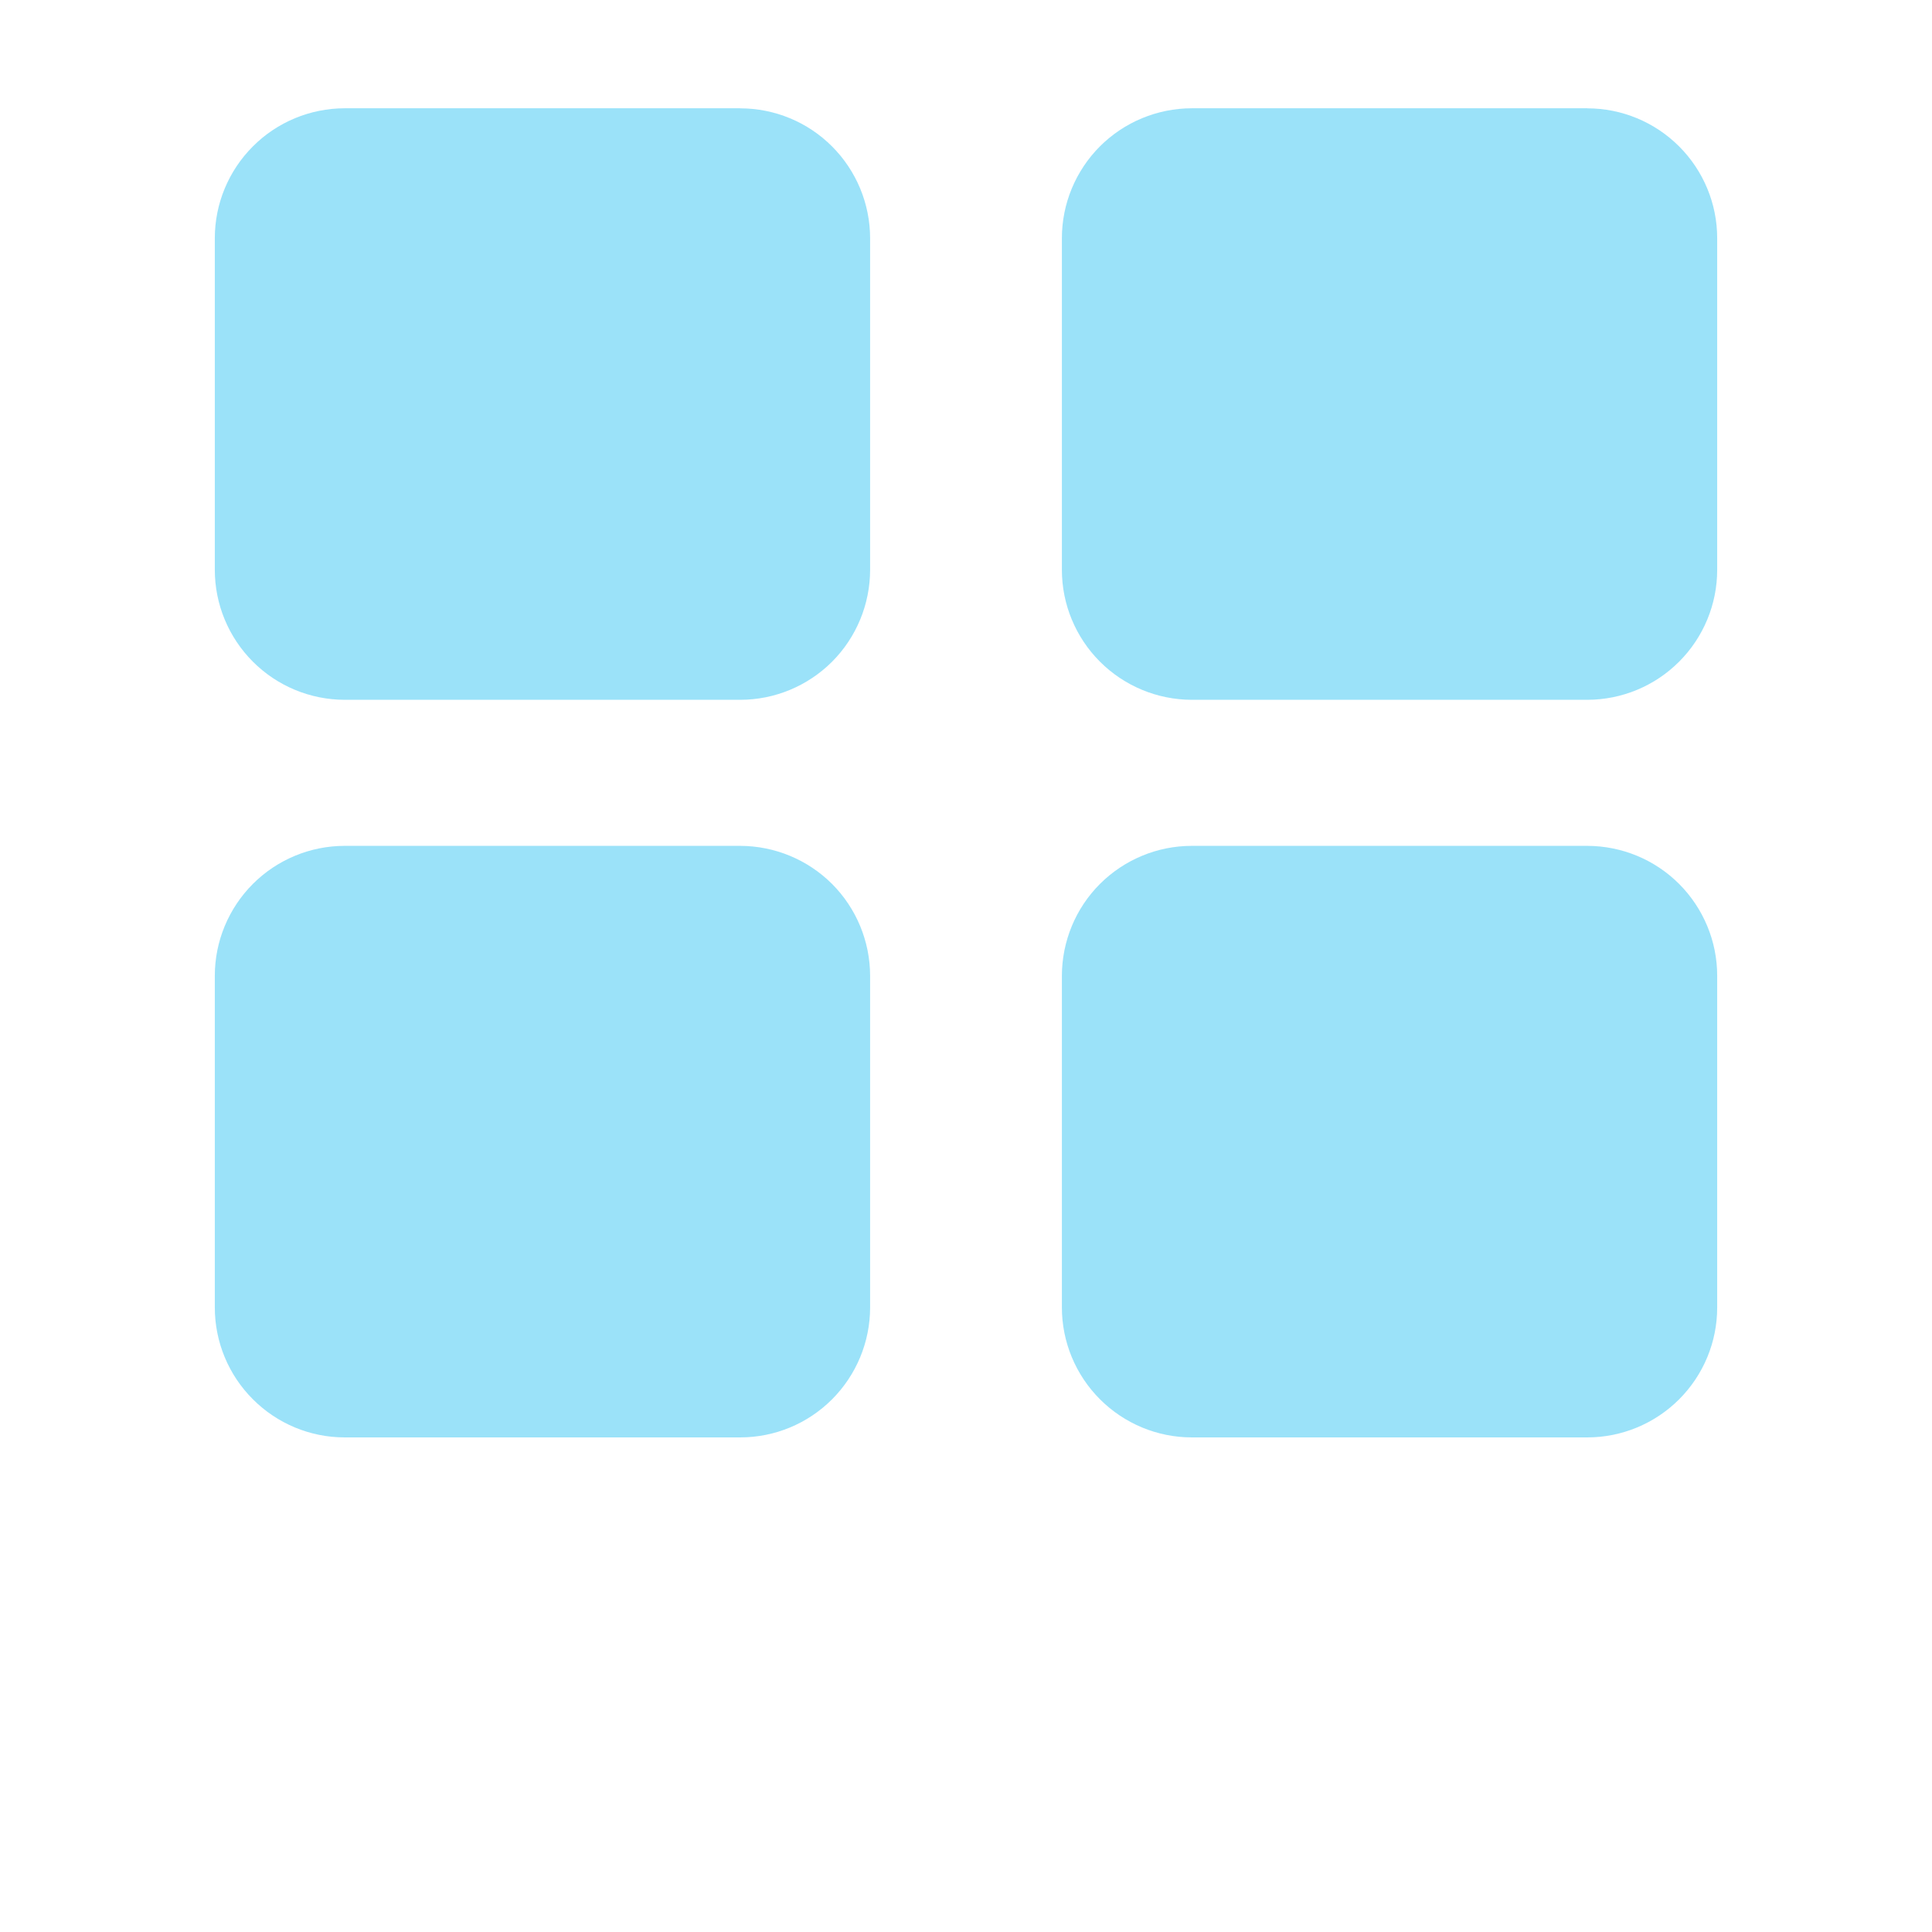 <svg width="27" height="27" viewBox="0 0 27 27" fill="none" xmlns="http://www.w3.org/2000/svg">
<g opacity="0.5">
<path fill-rule="evenodd" clip-rule="evenodd" d="M22.183 11.821H16.656C16.174 11.821 15.713 12.013 15.372 12.353C15.032 12.693 14.841 13.155 14.84 13.636V18.272C14.84 18.753 15.032 19.215 15.372 19.555C15.713 19.896 16.174 20.088 16.656 20.088H22.183C22.664 20.088 23.126 19.896 23.466 19.556C23.806 19.216 23.998 18.755 23.998 18.274V13.636C23.998 13.155 23.806 12.694 23.466 12.353C23.126 12.013 22.665 11.822 22.183 11.821V11.821ZM22.183 1.513H16.656C16.174 1.514 15.713 1.705 15.372 2.045C15.032 2.386 14.84 2.847 14.84 3.329V7.964C14.84 8.445 15.032 8.907 15.372 9.247C15.713 9.588 16.174 9.779 16.656 9.78H22.183C22.665 9.779 23.126 9.588 23.466 9.247C23.806 8.907 23.998 8.446 23.998 7.964V3.328C23.998 2.847 23.806 2.386 23.466 2.046C23.126 1.706 22.665 1.514 22.183 1.514V1.513ZM10.344 1.513H4.817C4.336 1.514 3.874 1.705 3.534 2.046C3.194 2.386 3.002 2.847 3.002 3.329V7.964C3.002 8.445 3.194 8.907 3.534 9.247C3.874 9.588 4.335 9.779 4.817 9.78H10.344C10.826 9.78 11.287 9.588 11.628 9.248C11.968 8.907 12.159 8.446 12.16 7.964V3.328C12.159 2.847 11.968 2.386 11.627 2.045C11.287 1.705 10.826 1.514 10.344 1.514L10.344 1.513ZM10.344 11.821H4.817C4.336 11.821 3.874 12.013 3.534 12.353C3.194 12.694 3.002 13.155 3.002 13.636V18.272C3.002 18.753 3.193 19.215 3.534 19.555C3.874 19.896 4.335 20.088 4.817 20.088H10.344C10.826 20.088 11.287 19.897 11.627 19.557C11.968 19.216 12.159 18.755 12.16 18.274V13.636C12.159 13.155 11.968 12.694 11.628 12.353C11.287 12.013 10.826 11.822 10.344 11.821L10.344 11.821Z" fill="#38C6F4"/>
</g>
</svg>
